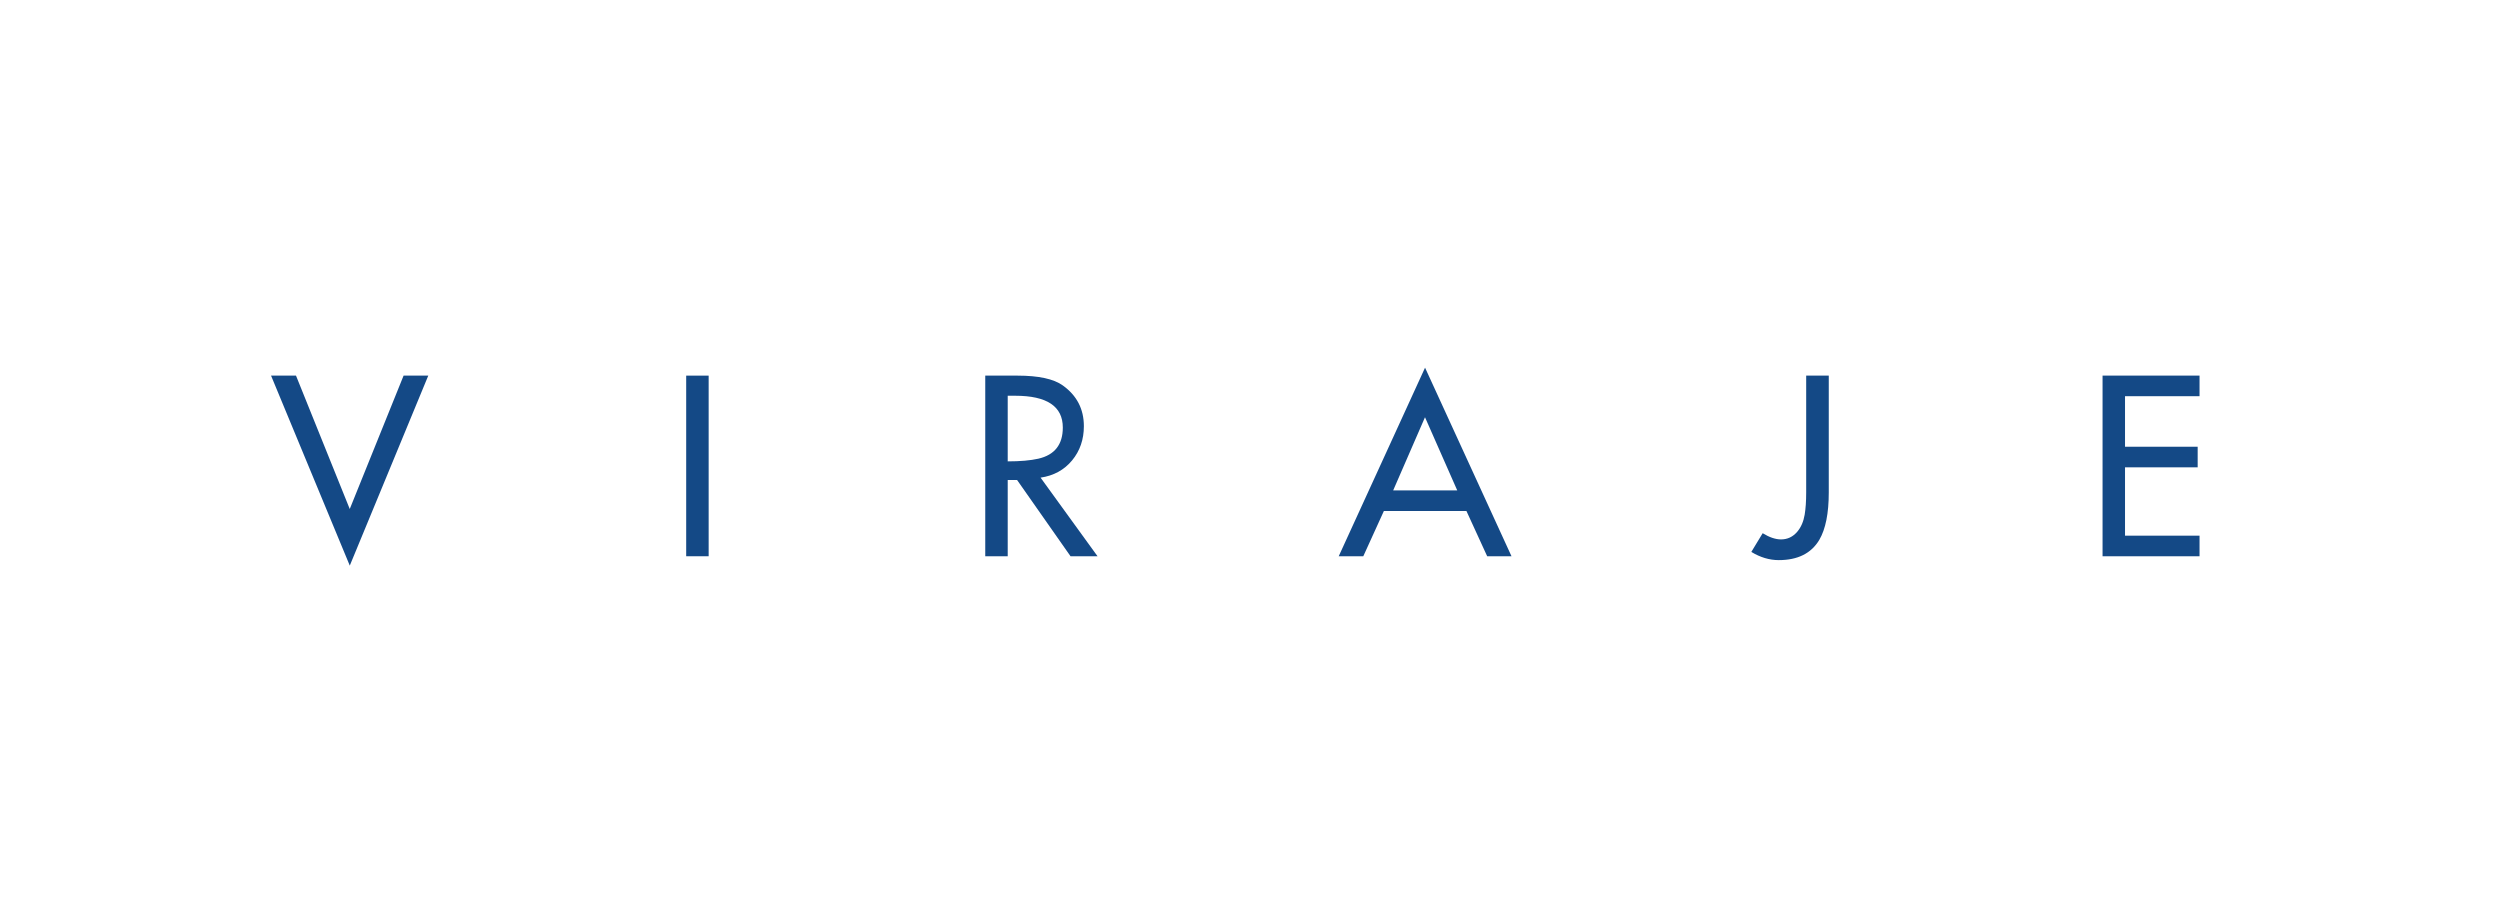 <?xml version="1.0" encoding="utf-8"?>
<!-- Generator: Adobe Illustrator 16.0.0, SVG Export Plug-In . SVG Version: 6.00 Build 0)  -->
<!DOCTYPE svg PUBLIC "-//W3C//DTD SVG 1.1//EN" "http://www.w3.org/Graphics/SVG/1.1/DTD/svg11.dtd">
<svg version="1.1" id="Capa_1" xmlns="http://www.w3.org/2000/svg" xmlns:xlink="http://www.w3.org/1999/xlink" x="0px" y="0px"
	 width="1200px" height="437.64px" viewBox="0 0 1200 437.64" enable-background="new 0 0 1200 437.64" xml:space="preserve">
<path fill="#144986" d="M130.104,180.301h11.975l25.8,64.023l25.843-64.023h11.848l-37.676,91.195L130.104,180.301z"/>
<path fill="#144986" d="M329.372,180.301h10.781V267h-10.781V180.301z"/>
<path fill="#144986" d="M472.922,180.301h15.498c10.107,0,17.351,1.572,21.731,4.717c6.738,4.83,10.107,11.344,10.107,19.542
	c0,6.402-1.892,11.887-5.673,16.454c-3.781,4.567-8.817,7.319-15.107,8.255L526.817,267h-12.96l-25.663-36.61l-4.491-0.001V267
	h-10.781V180.301z M483.703,189.959v31.502c6.027,0,10.93-0.431,14.712-1.292c7.824-1.797,11.736-6.775,11.736-14.937
	c0-10.182-7.618-15.273-22.854-15.273H483.703z"/>
<path fill="#144986" d="M684.023,176.482L725.52,267h-11.675l-9.962-21.73h-39.617L654.378,267h-11.796L684.023,176.482z
	 M683.999,200.277l-15.271,35.109h30.747L683.999,200.277z"/>
<path fill="#144986" d="M866.971,180.301h10.837v56.096c0,9.996-1.517,17.576-4.548,22.742c-3.856,6.477-10.352,9.715-19.485,9.715
	c-4.455,0-8.835-1.312-13.14-3.932l5.447-8.984c3.219,1.985,6.157,2.977,8.815,2.977c3.106,0,5.708-1.235,7.806-3.706
	c1.797-2.134,2.976-4.848,3.537-8.142c0.486-2.92,0.73-6.477,0.73-10.67V180.301z"/>
<path fill="#144986" d="M1009.229,180.301h46.551v9.883h-35.77v24.258h34.871v9.883h-34.871v32.793h35.77V267h-46.551V180.301z"/>
</svg>
